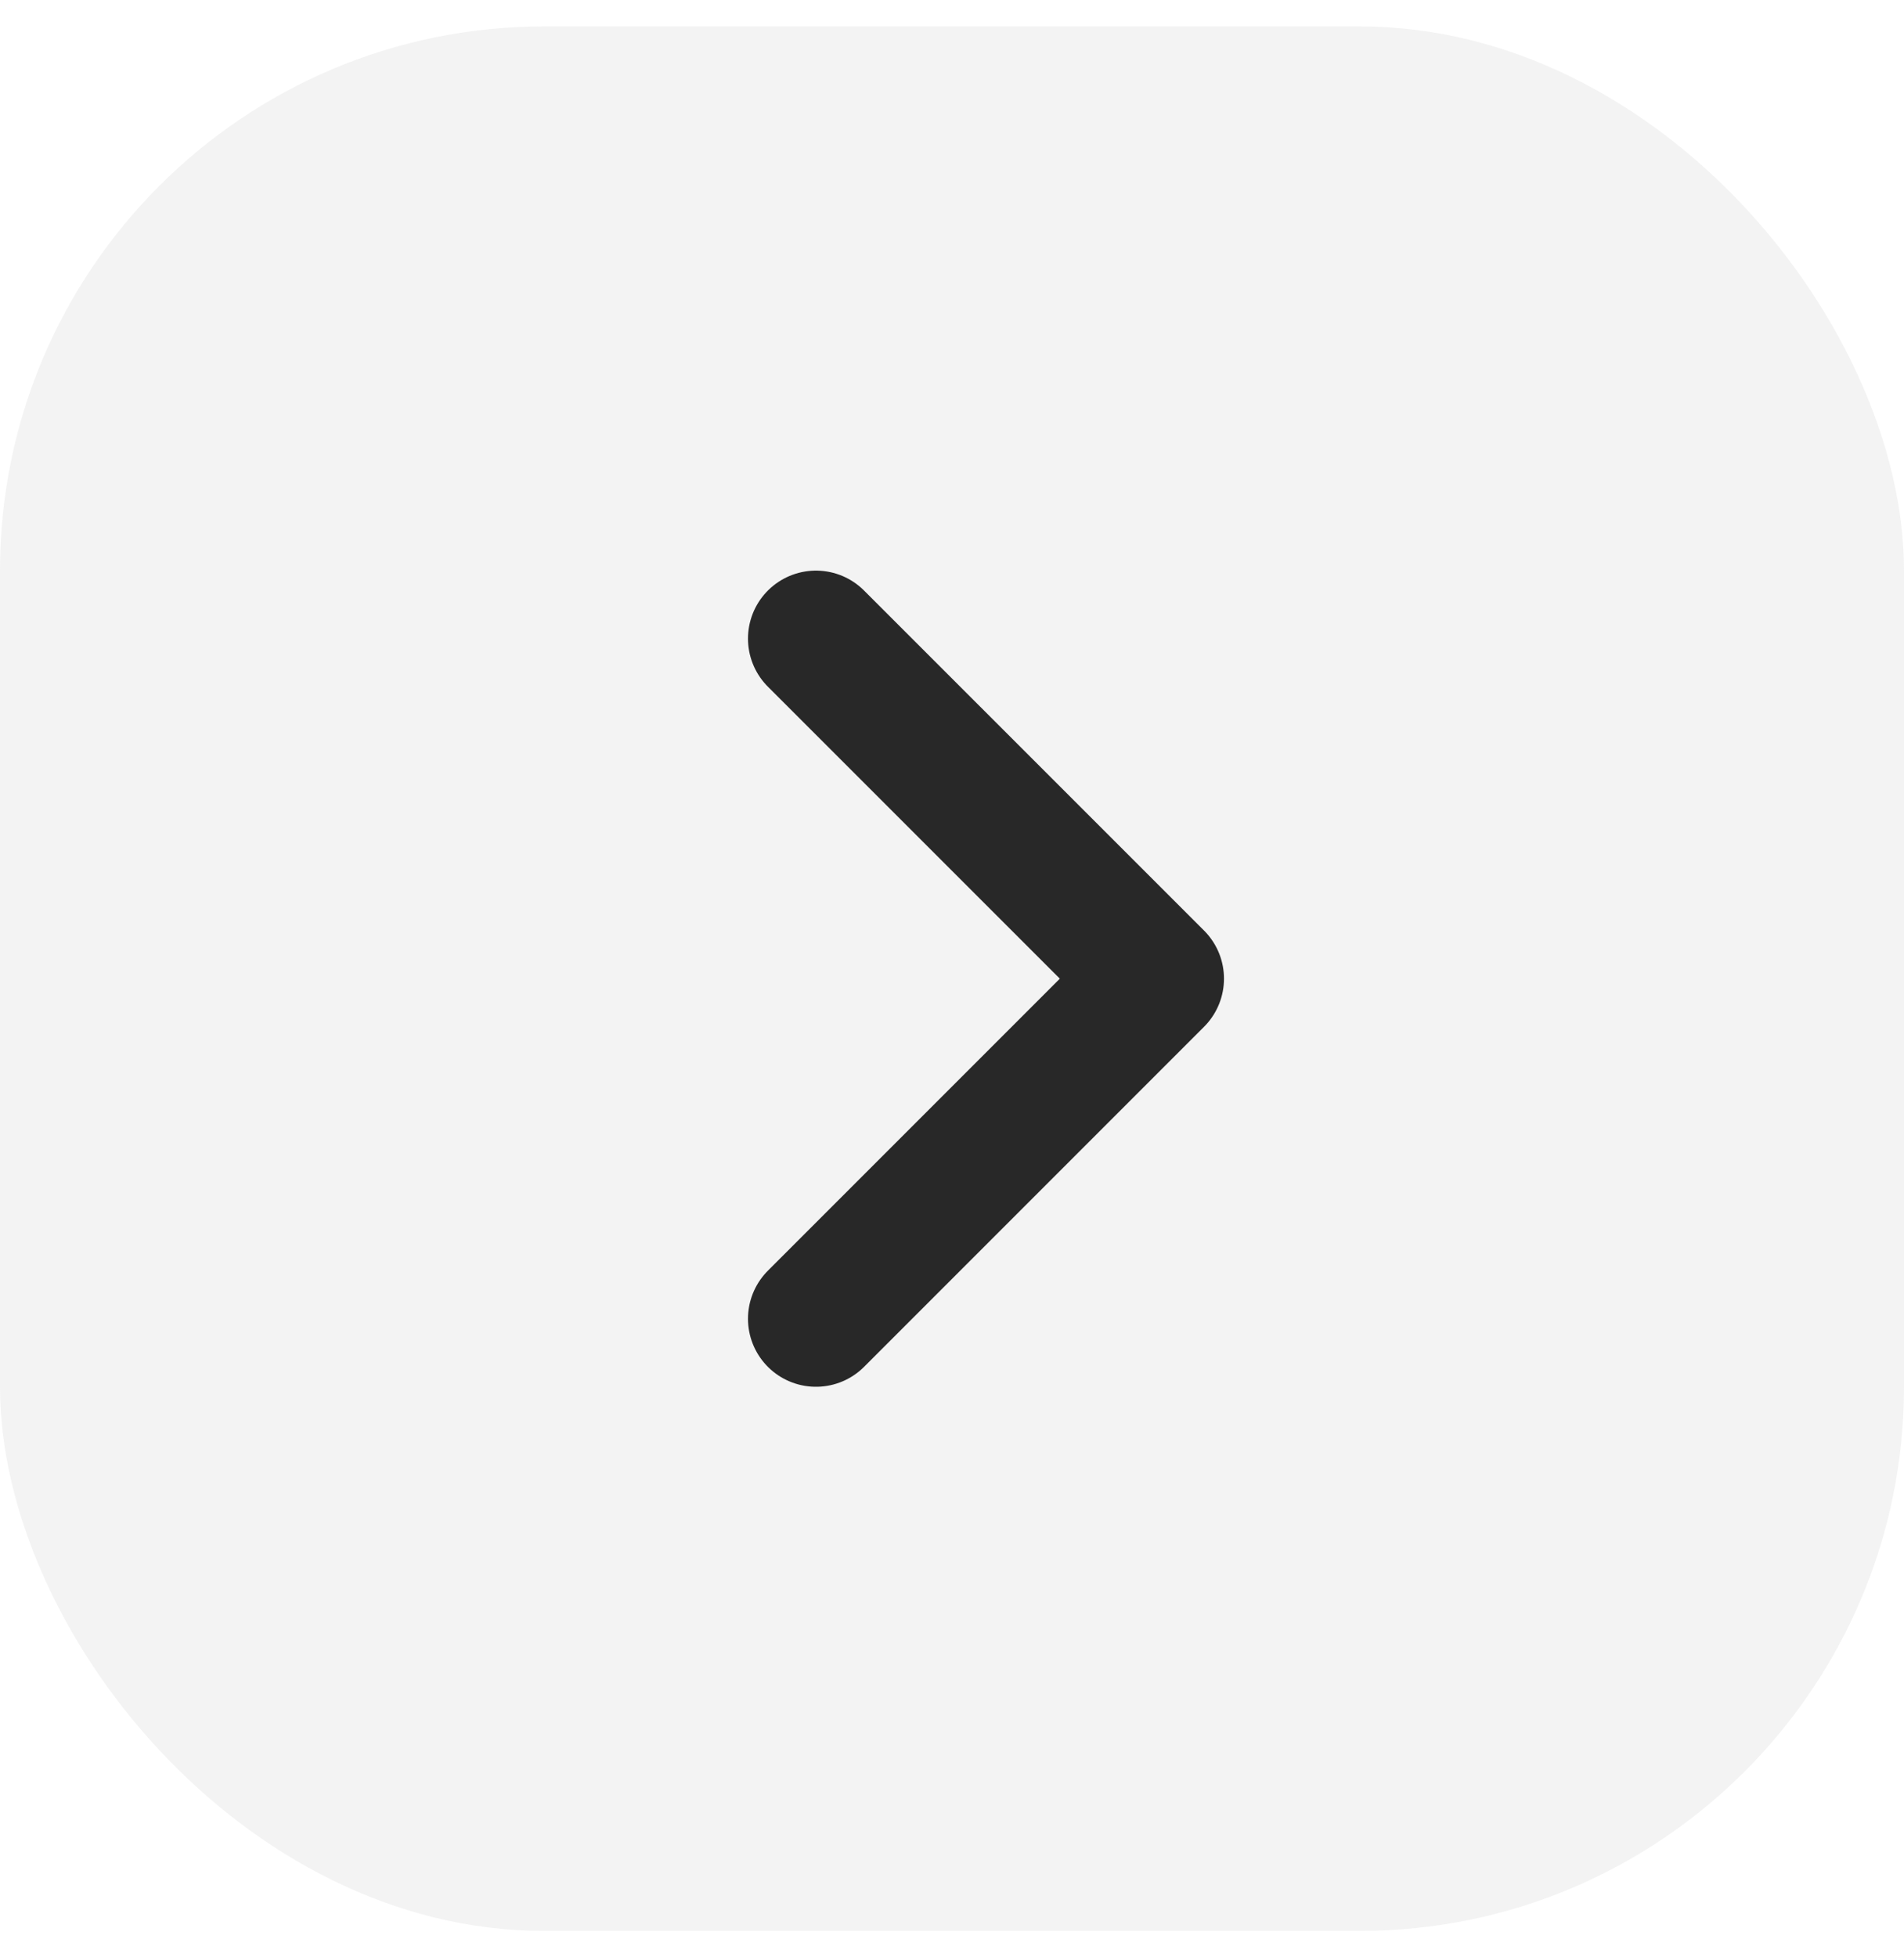 <svg width="36" height="37" viewBox="0 0 36 37" fill="none" xmlns="http://www.w3.org/2000/svg">
<rect y="0.5" width="36" height="36" rx="10.286" fill="#888888" fill-opacity="0.1"/>
<g clip-path="url(#clip0_0_400)">
<g clip-path="url(#clip1_0_400)">
<path d="M15.428 12.072L21.857 18.5L15.428 24.929" stroke="#282828" stroke-width="2.571" stroke-linecap="round" stroke-linejoin="round"/>
</g>
</g>
<defs>
<clipPath id="clip0_0_400">
<rect width="9" height="15.429" fill="white" transform="translate(14.143 10.786)"/>
</clipPath>
<clipPath id="clip1_0_400">
<rect width="9" height="15.429" fill="white" transform="translate(14.143 10.786)"/>
</clipPath>
</defs>
</svg>
